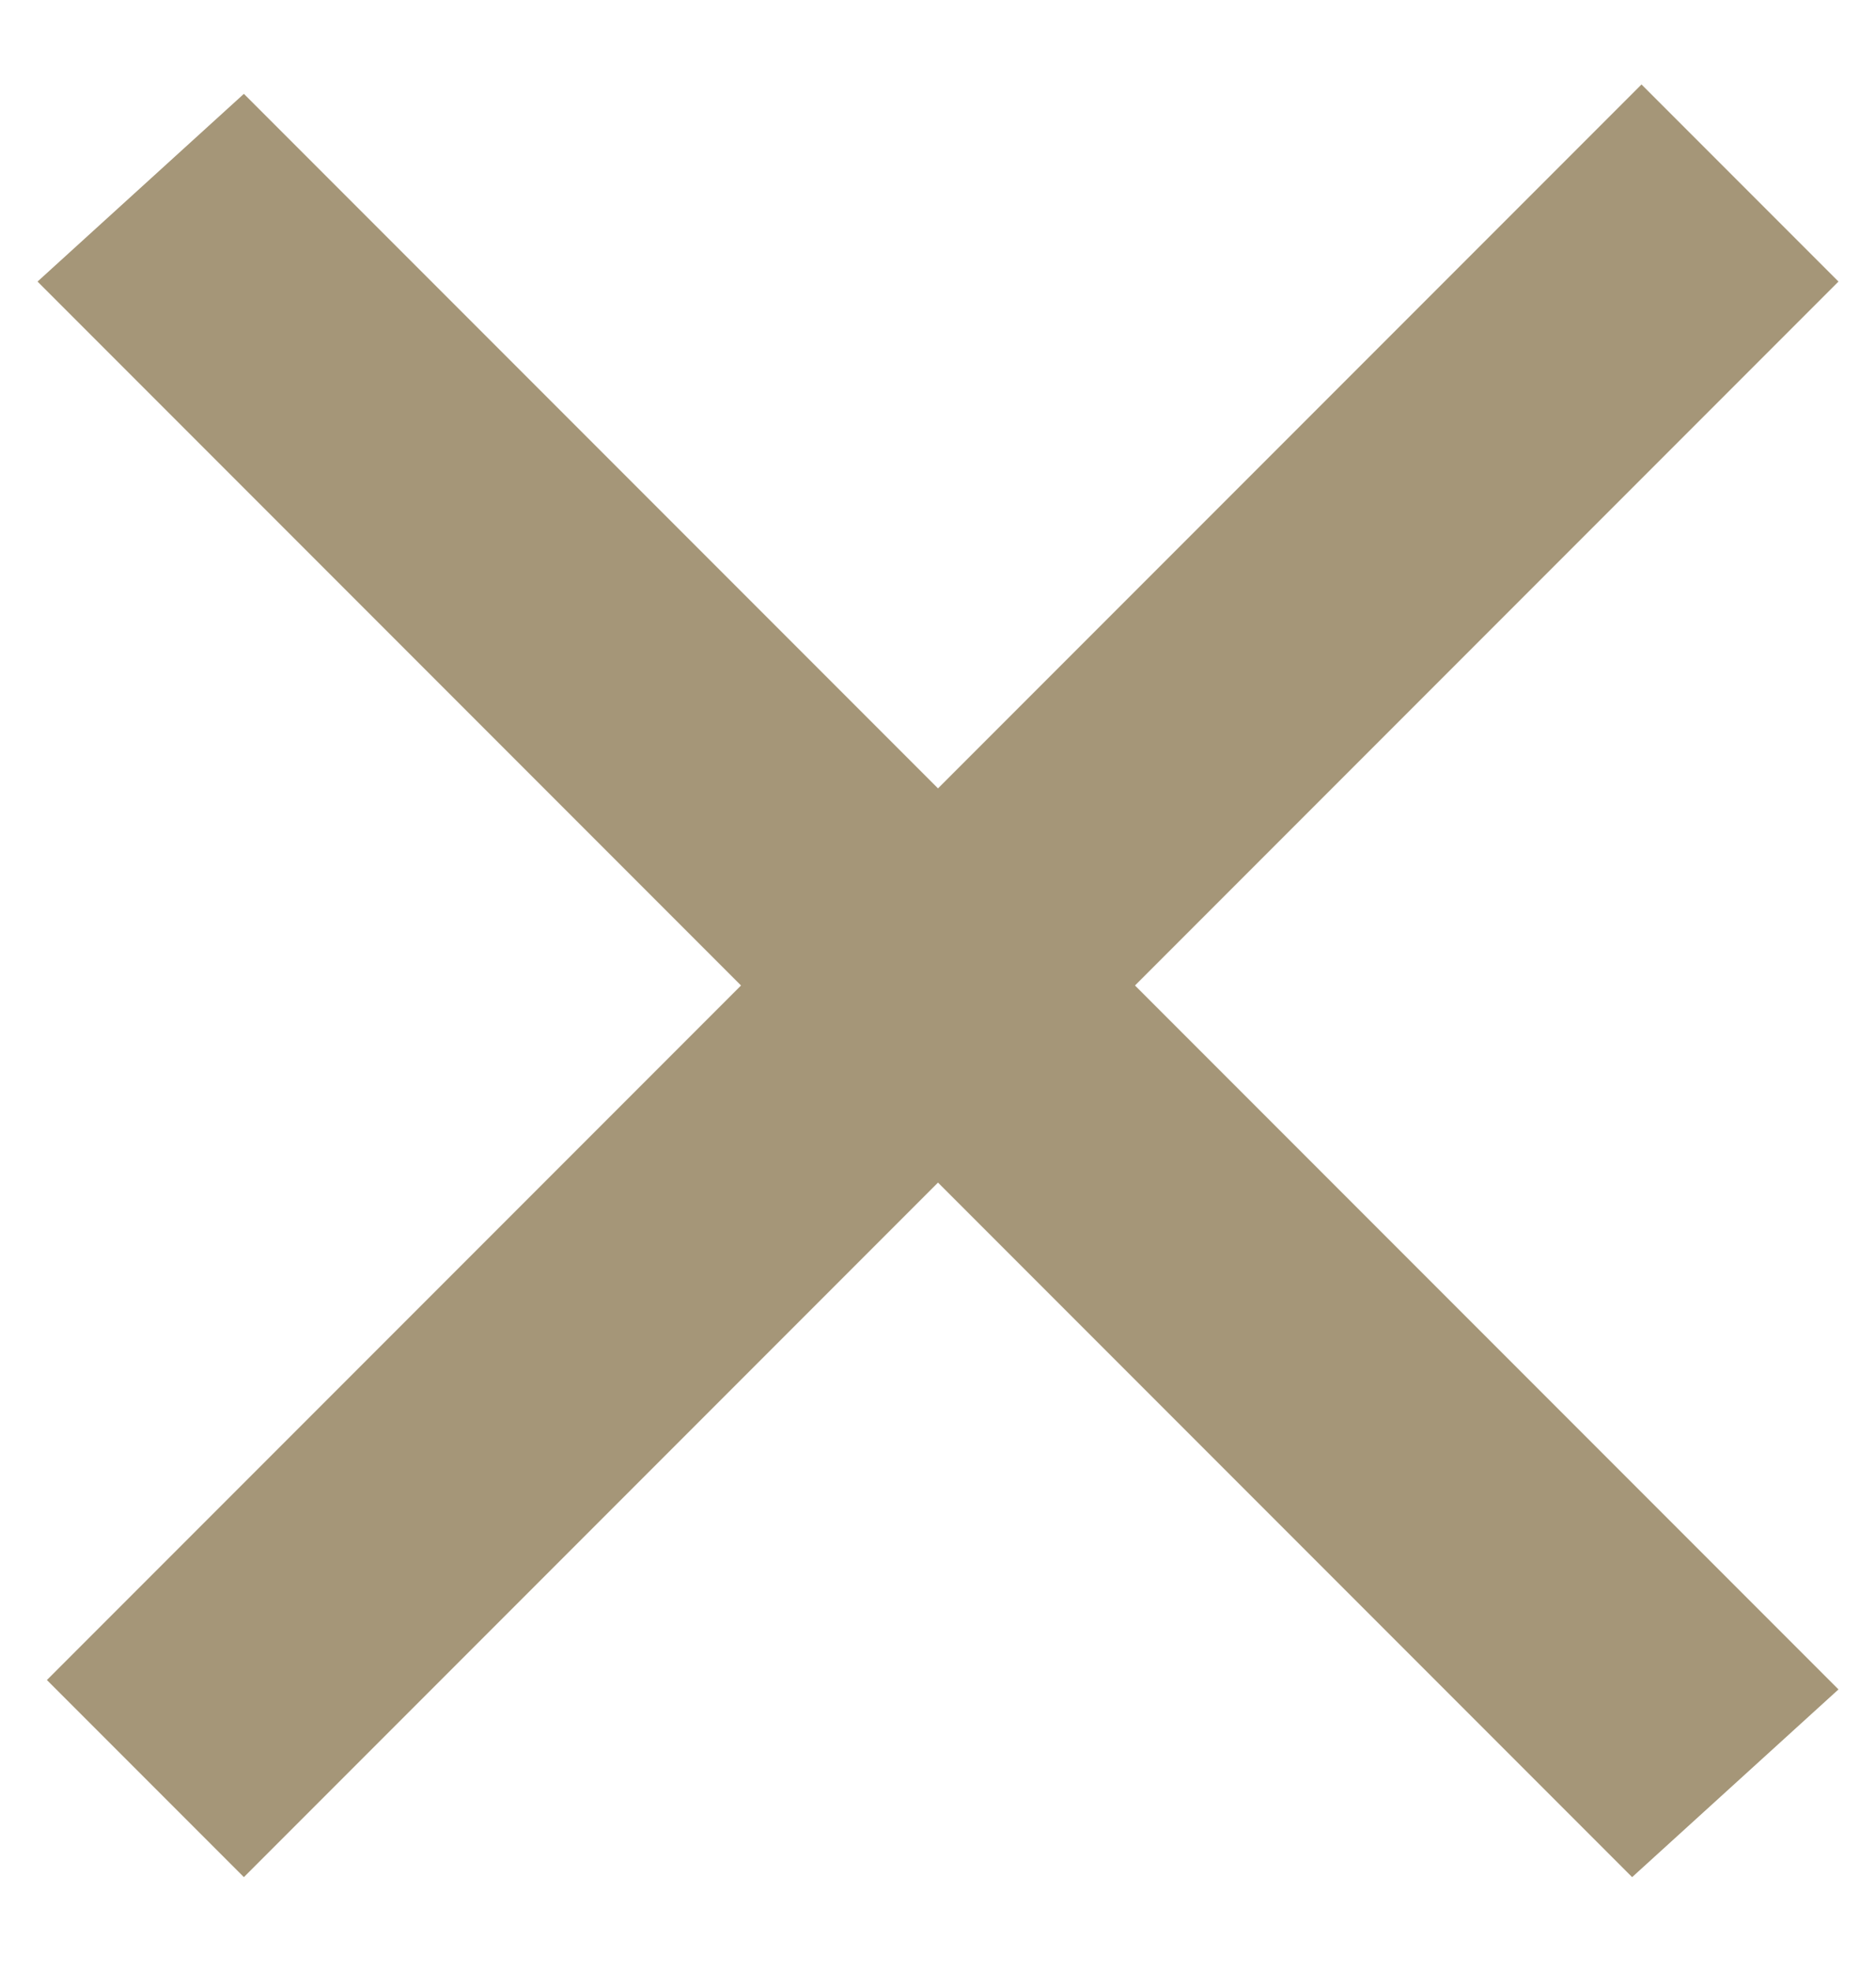 <?xml version="1.0" encoding="utf-8"?>
<!-- Generator: Adobe Illustrator 26.2.1, SVG Export Plug-In . SVG Version: 6.00 Build 0)  -->
<svg version="1.1" id="Layer_1" xmlns="http://www.w3.org/2000/svg" xmlns:xlink="http://www.w3.org/1999/xlink" x="0px" y="0px"
	 viewBox="0 0 20 21" style="enable-background:new 0 0 20 21;" xml:space="preserve">
<style type="text/css">
	.st0{fill-rule:evenodd;clip-rule:evenodd;fill:#A59678;}
</style>
<g>
	<path class="st0" d="M2.6,1l17,17L17.4,20l-17-17L2.6,1z"/>
	<path class="st0" d="M0.5,17.9l17-17l2.1,2.1l-17,17L0.5,17.9z"/>
</g>
</svg>
